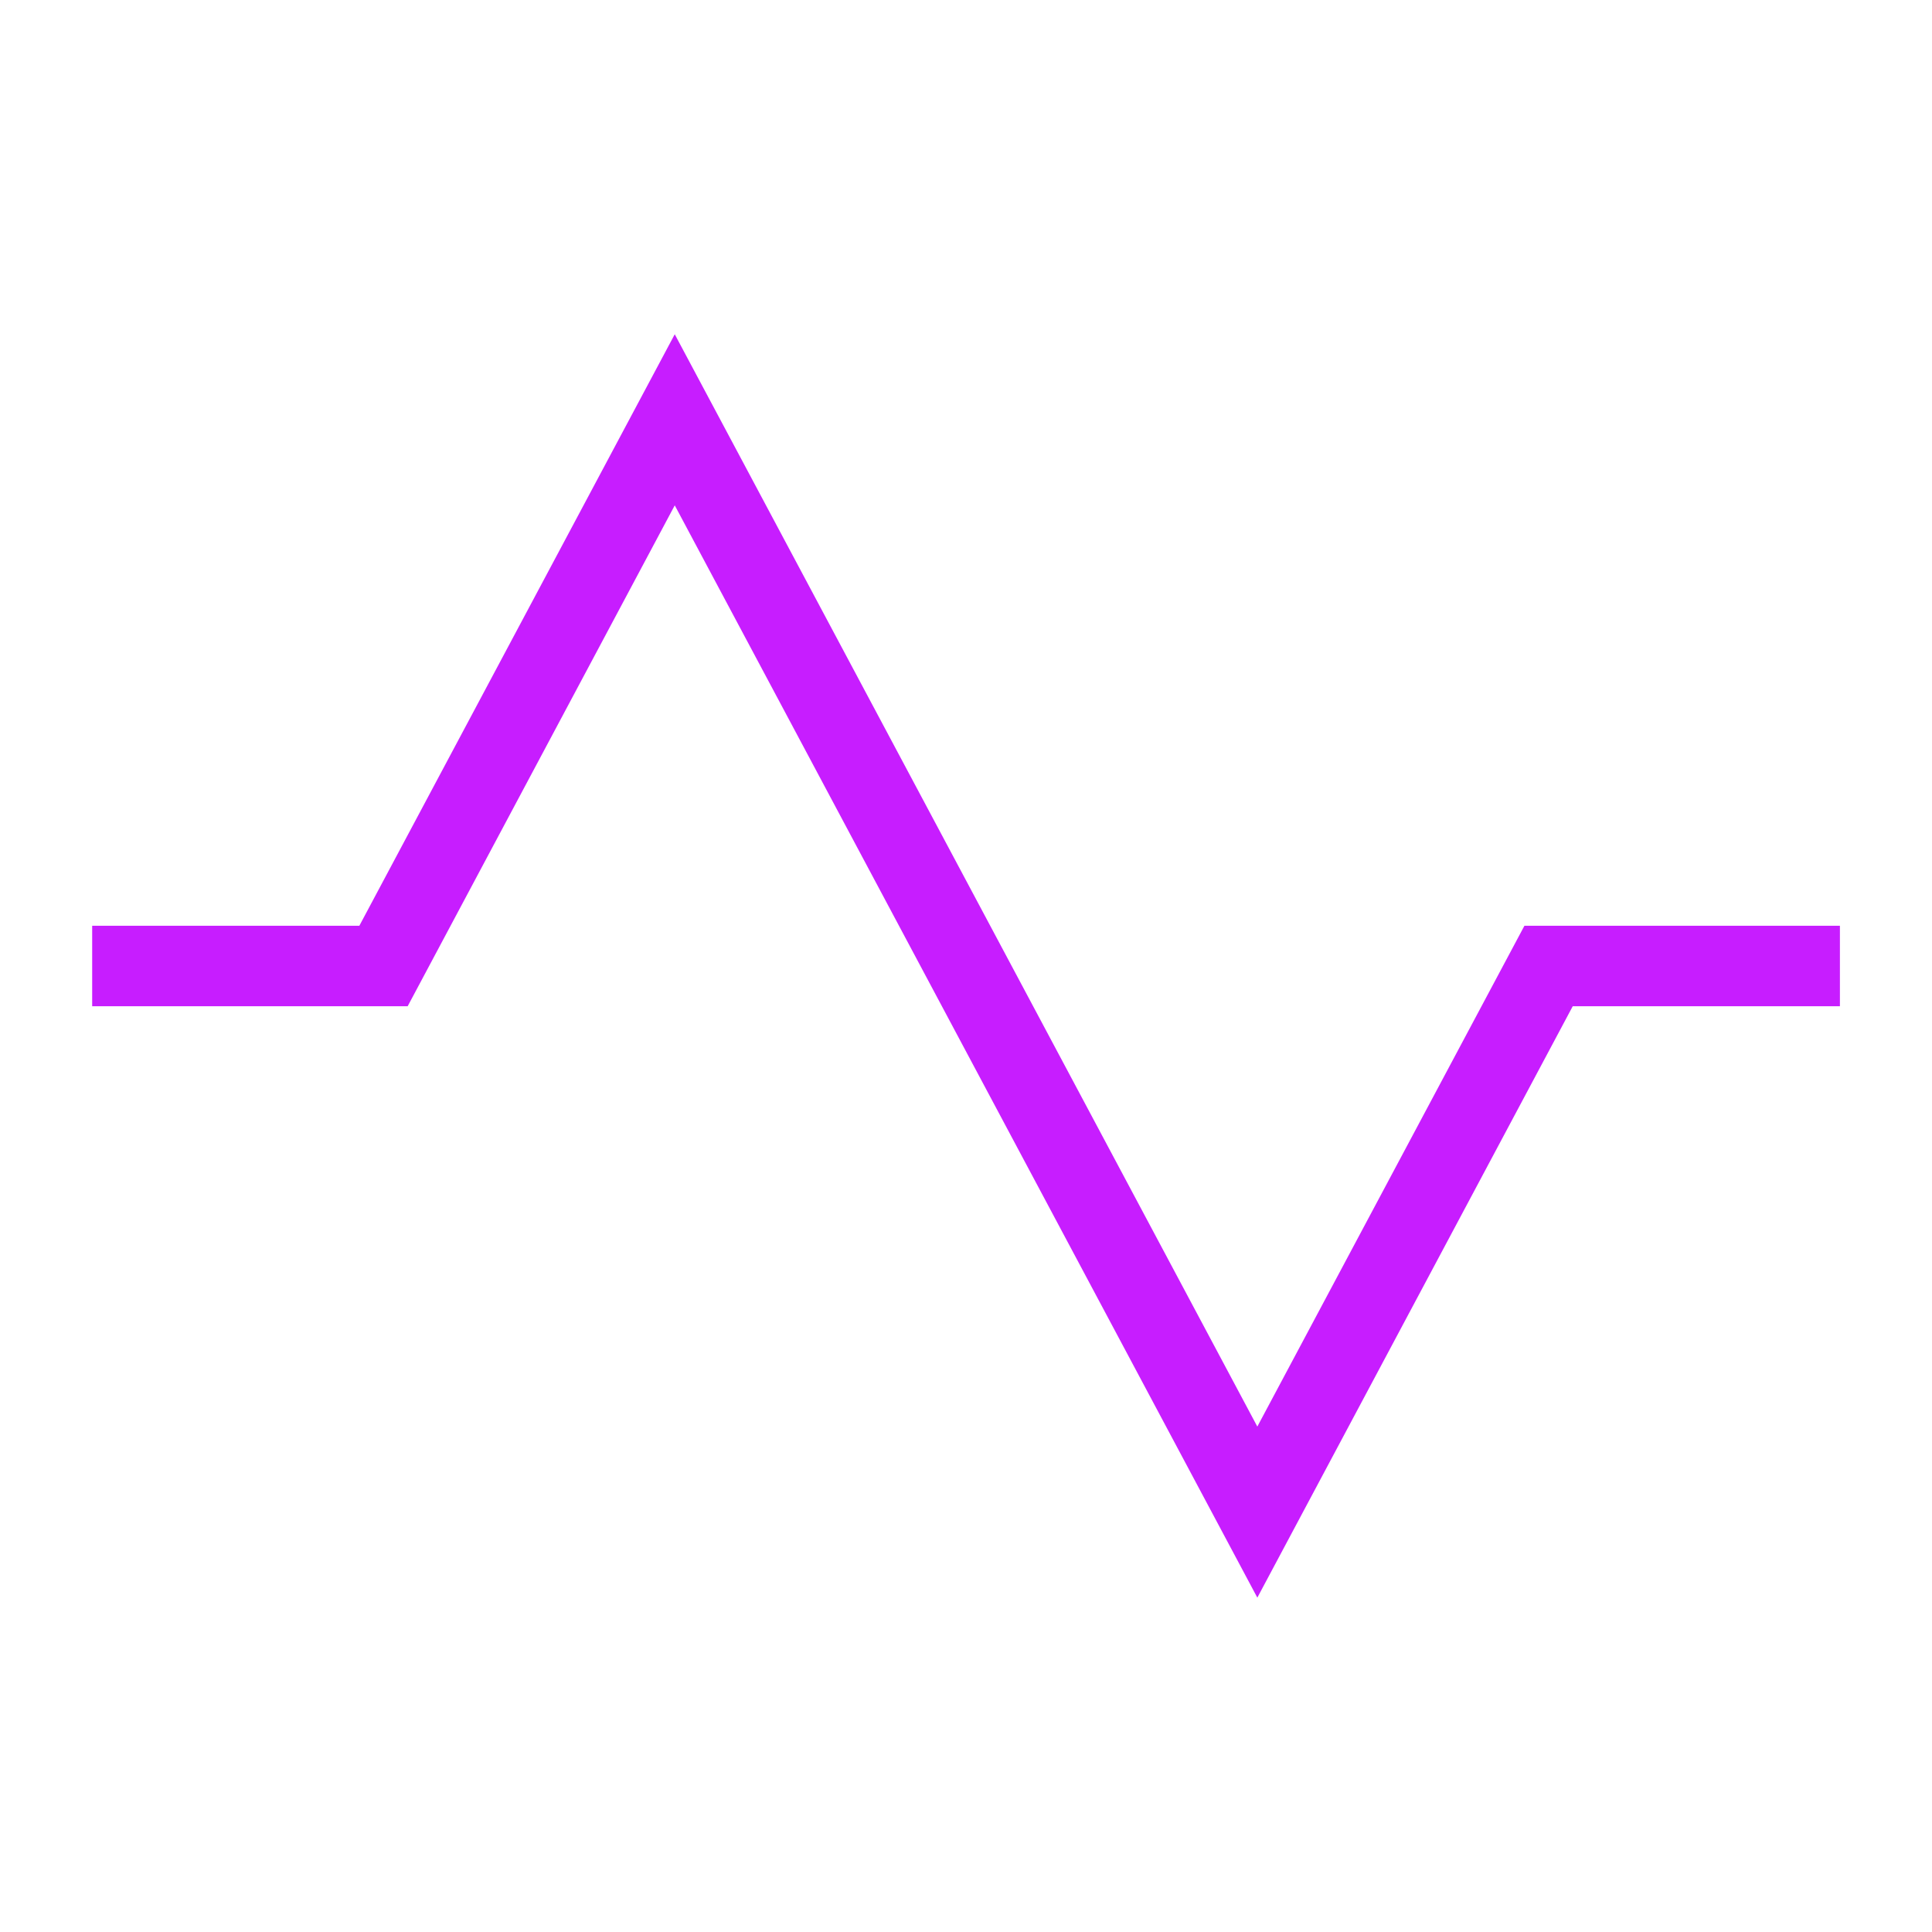 <svg xmlns="http://www.w3.org/2000/svg" fill="none" viewBox="0 0 24 24" id="Wave-Signal--Streamline-Sharp-Neon">
  <desc>
    Wave Signal Streamline Icon: https://streamlinehq.com
  </desc>
  <g id="wave-signal--heart-line-beat-square-graph-stats">
    <path id="Vector 2221" stroke="#c71dff" d="M1.145 12h3.619l3.618 -6.785 7.237 13.569L19.237 12h3.619" stroke-width="1"></path>
  </g>
</svg>